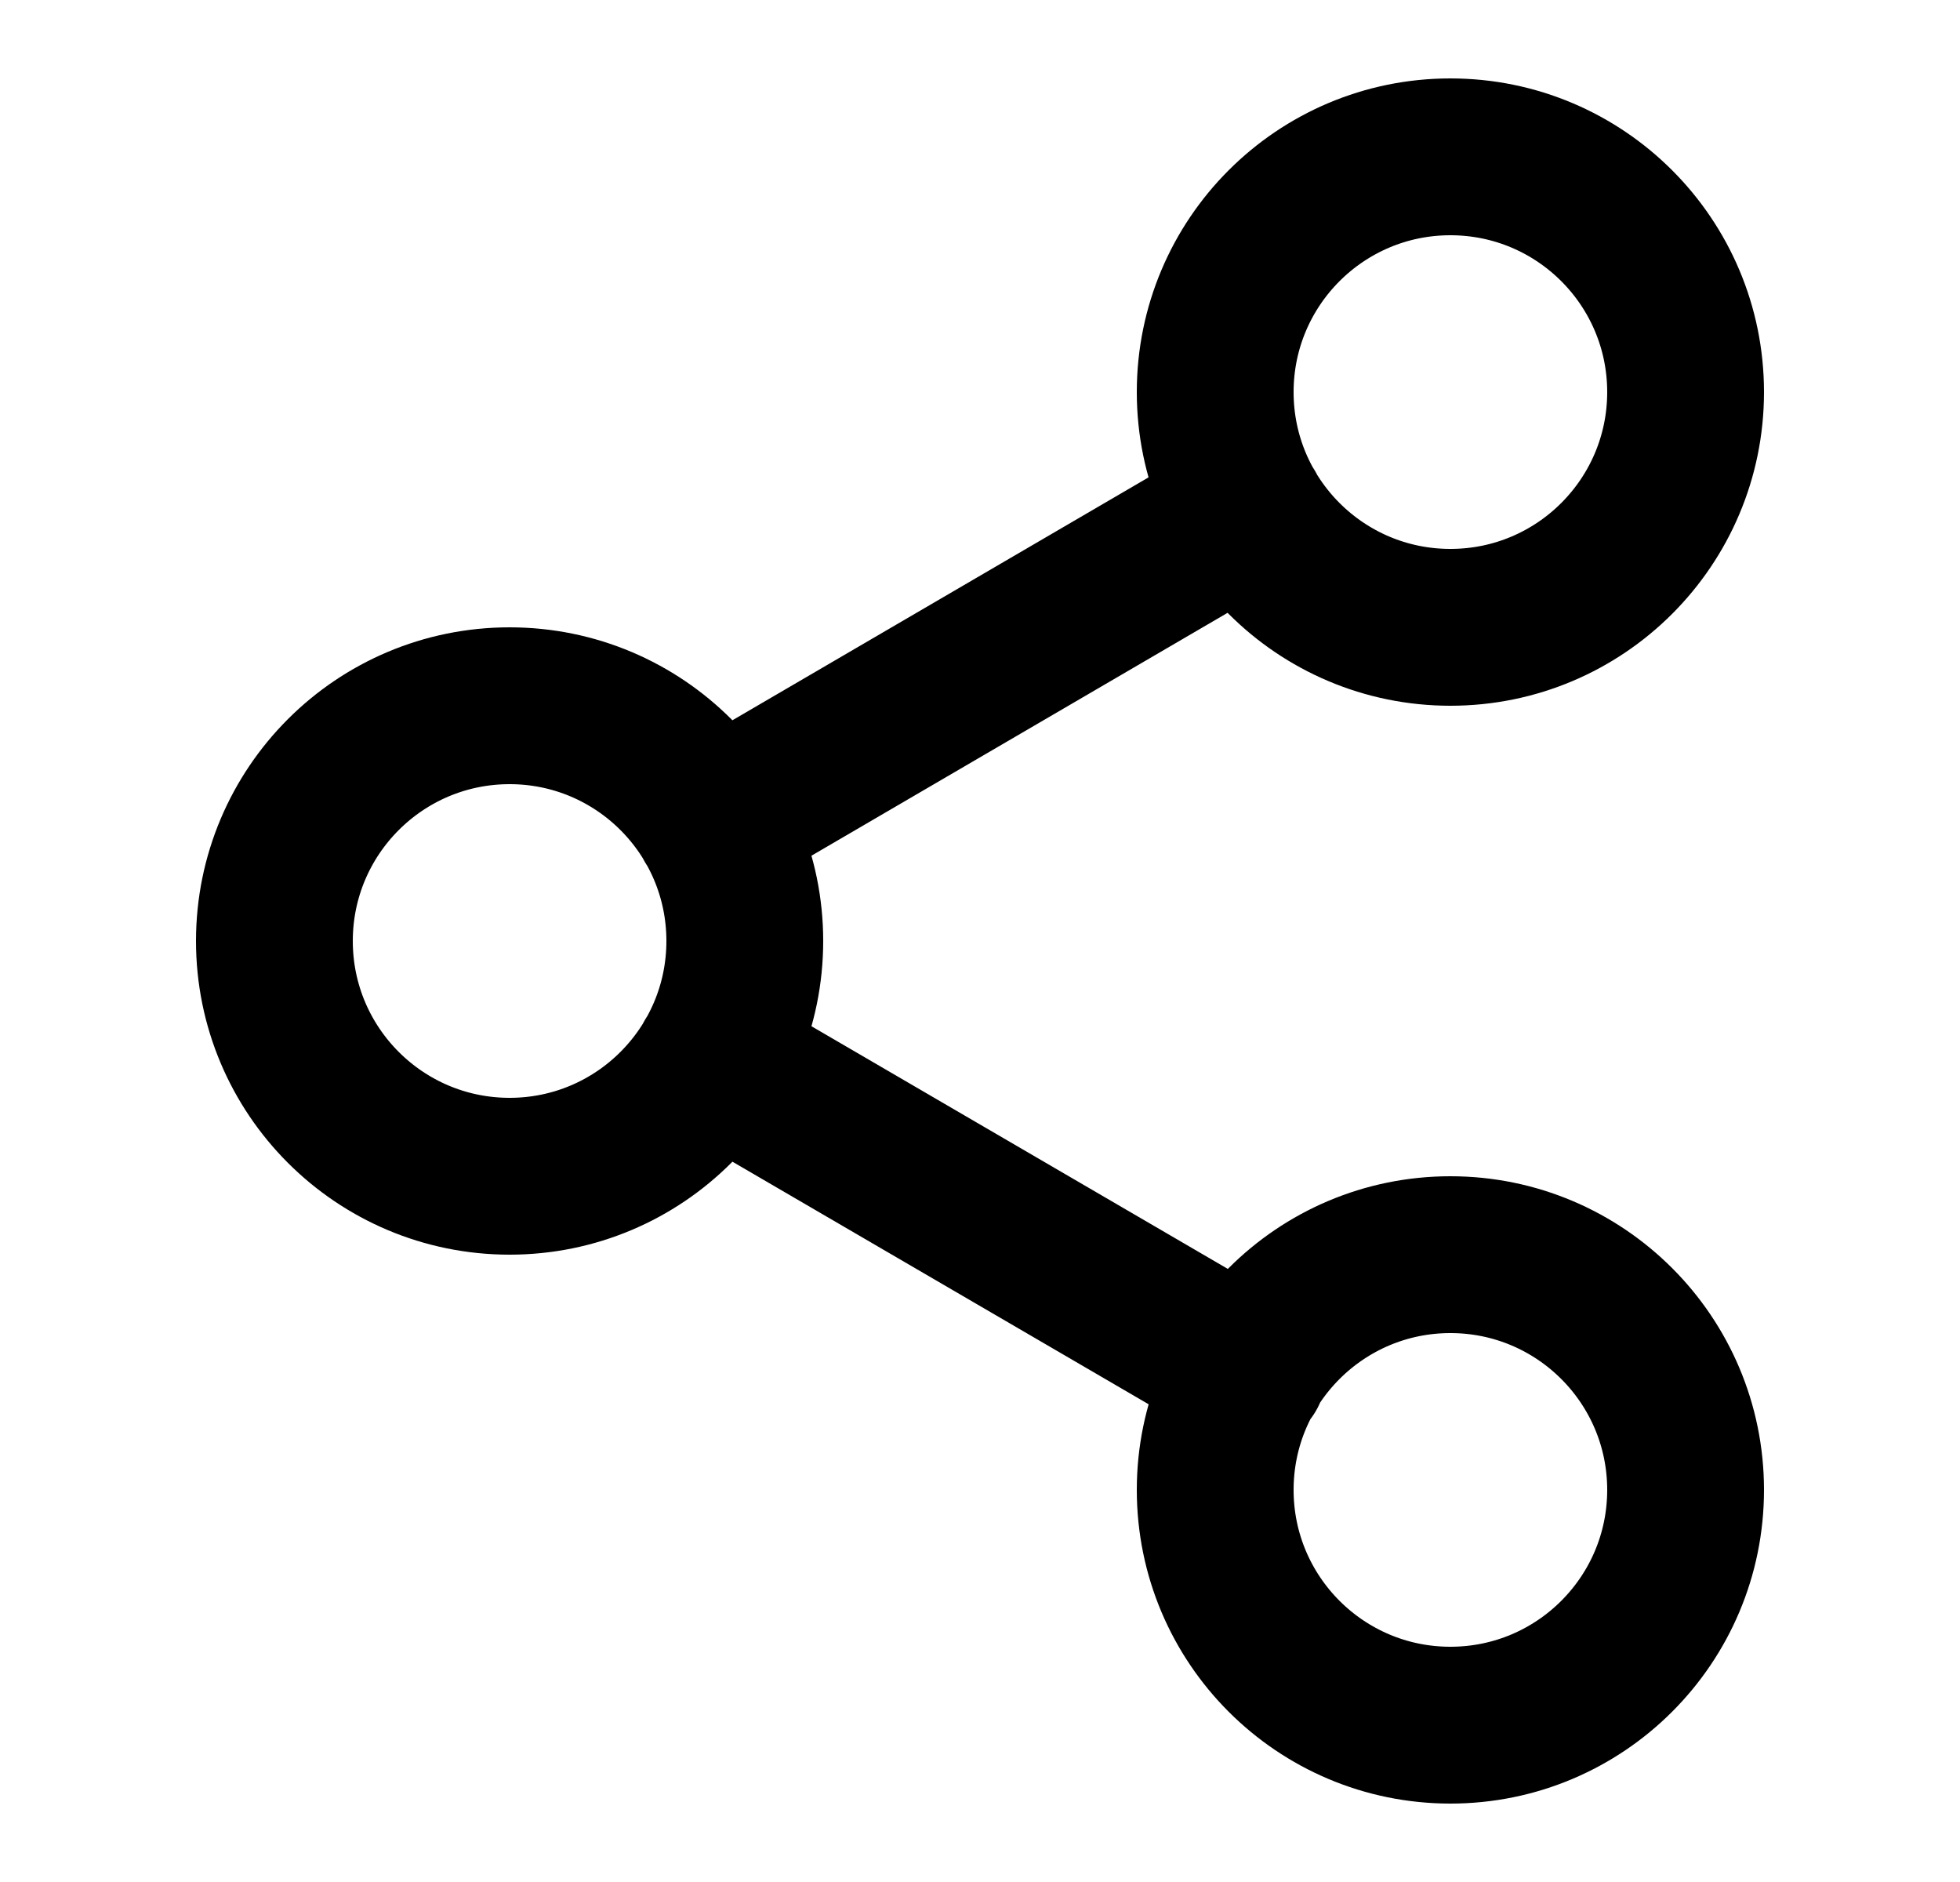 <svg width="25" height="24" viewBox="0 0 25 24" fill="none" xmlns="http://www.w3.org/2000/svg">
<path d="M9.09 13.51L15.92 17.49M15.91 6.51L9.09 10.49M21.5 5C21.5 6.657 20.157 8 18.5 8C16.843 8 15.5 6.657 15.5 5C15.5 3.343 16.843 2 18.5 2C20.157 2 21.5 3.343 21.5 5ZM9.5 12C9.5 13.657 8.157 15 6.5 15C4.843 15 3.5 13.657 3.5 12C3.5 10.343 4.843 9 6.5 9C8.157 9 9.5 10.343 9.5 12ZM21.5 19C21.5 20.657 20.157 22 18.5 22C16.843 22 15.5 20.657 15.5 19C15.5 17.343 16.843 16 18.5 16C20.157 16 21.5 17.343 21.5 19Z" stroke="black" stroke-width="2" stroke-linecap="round" stroke-linejoin="round"/>
</svg>
